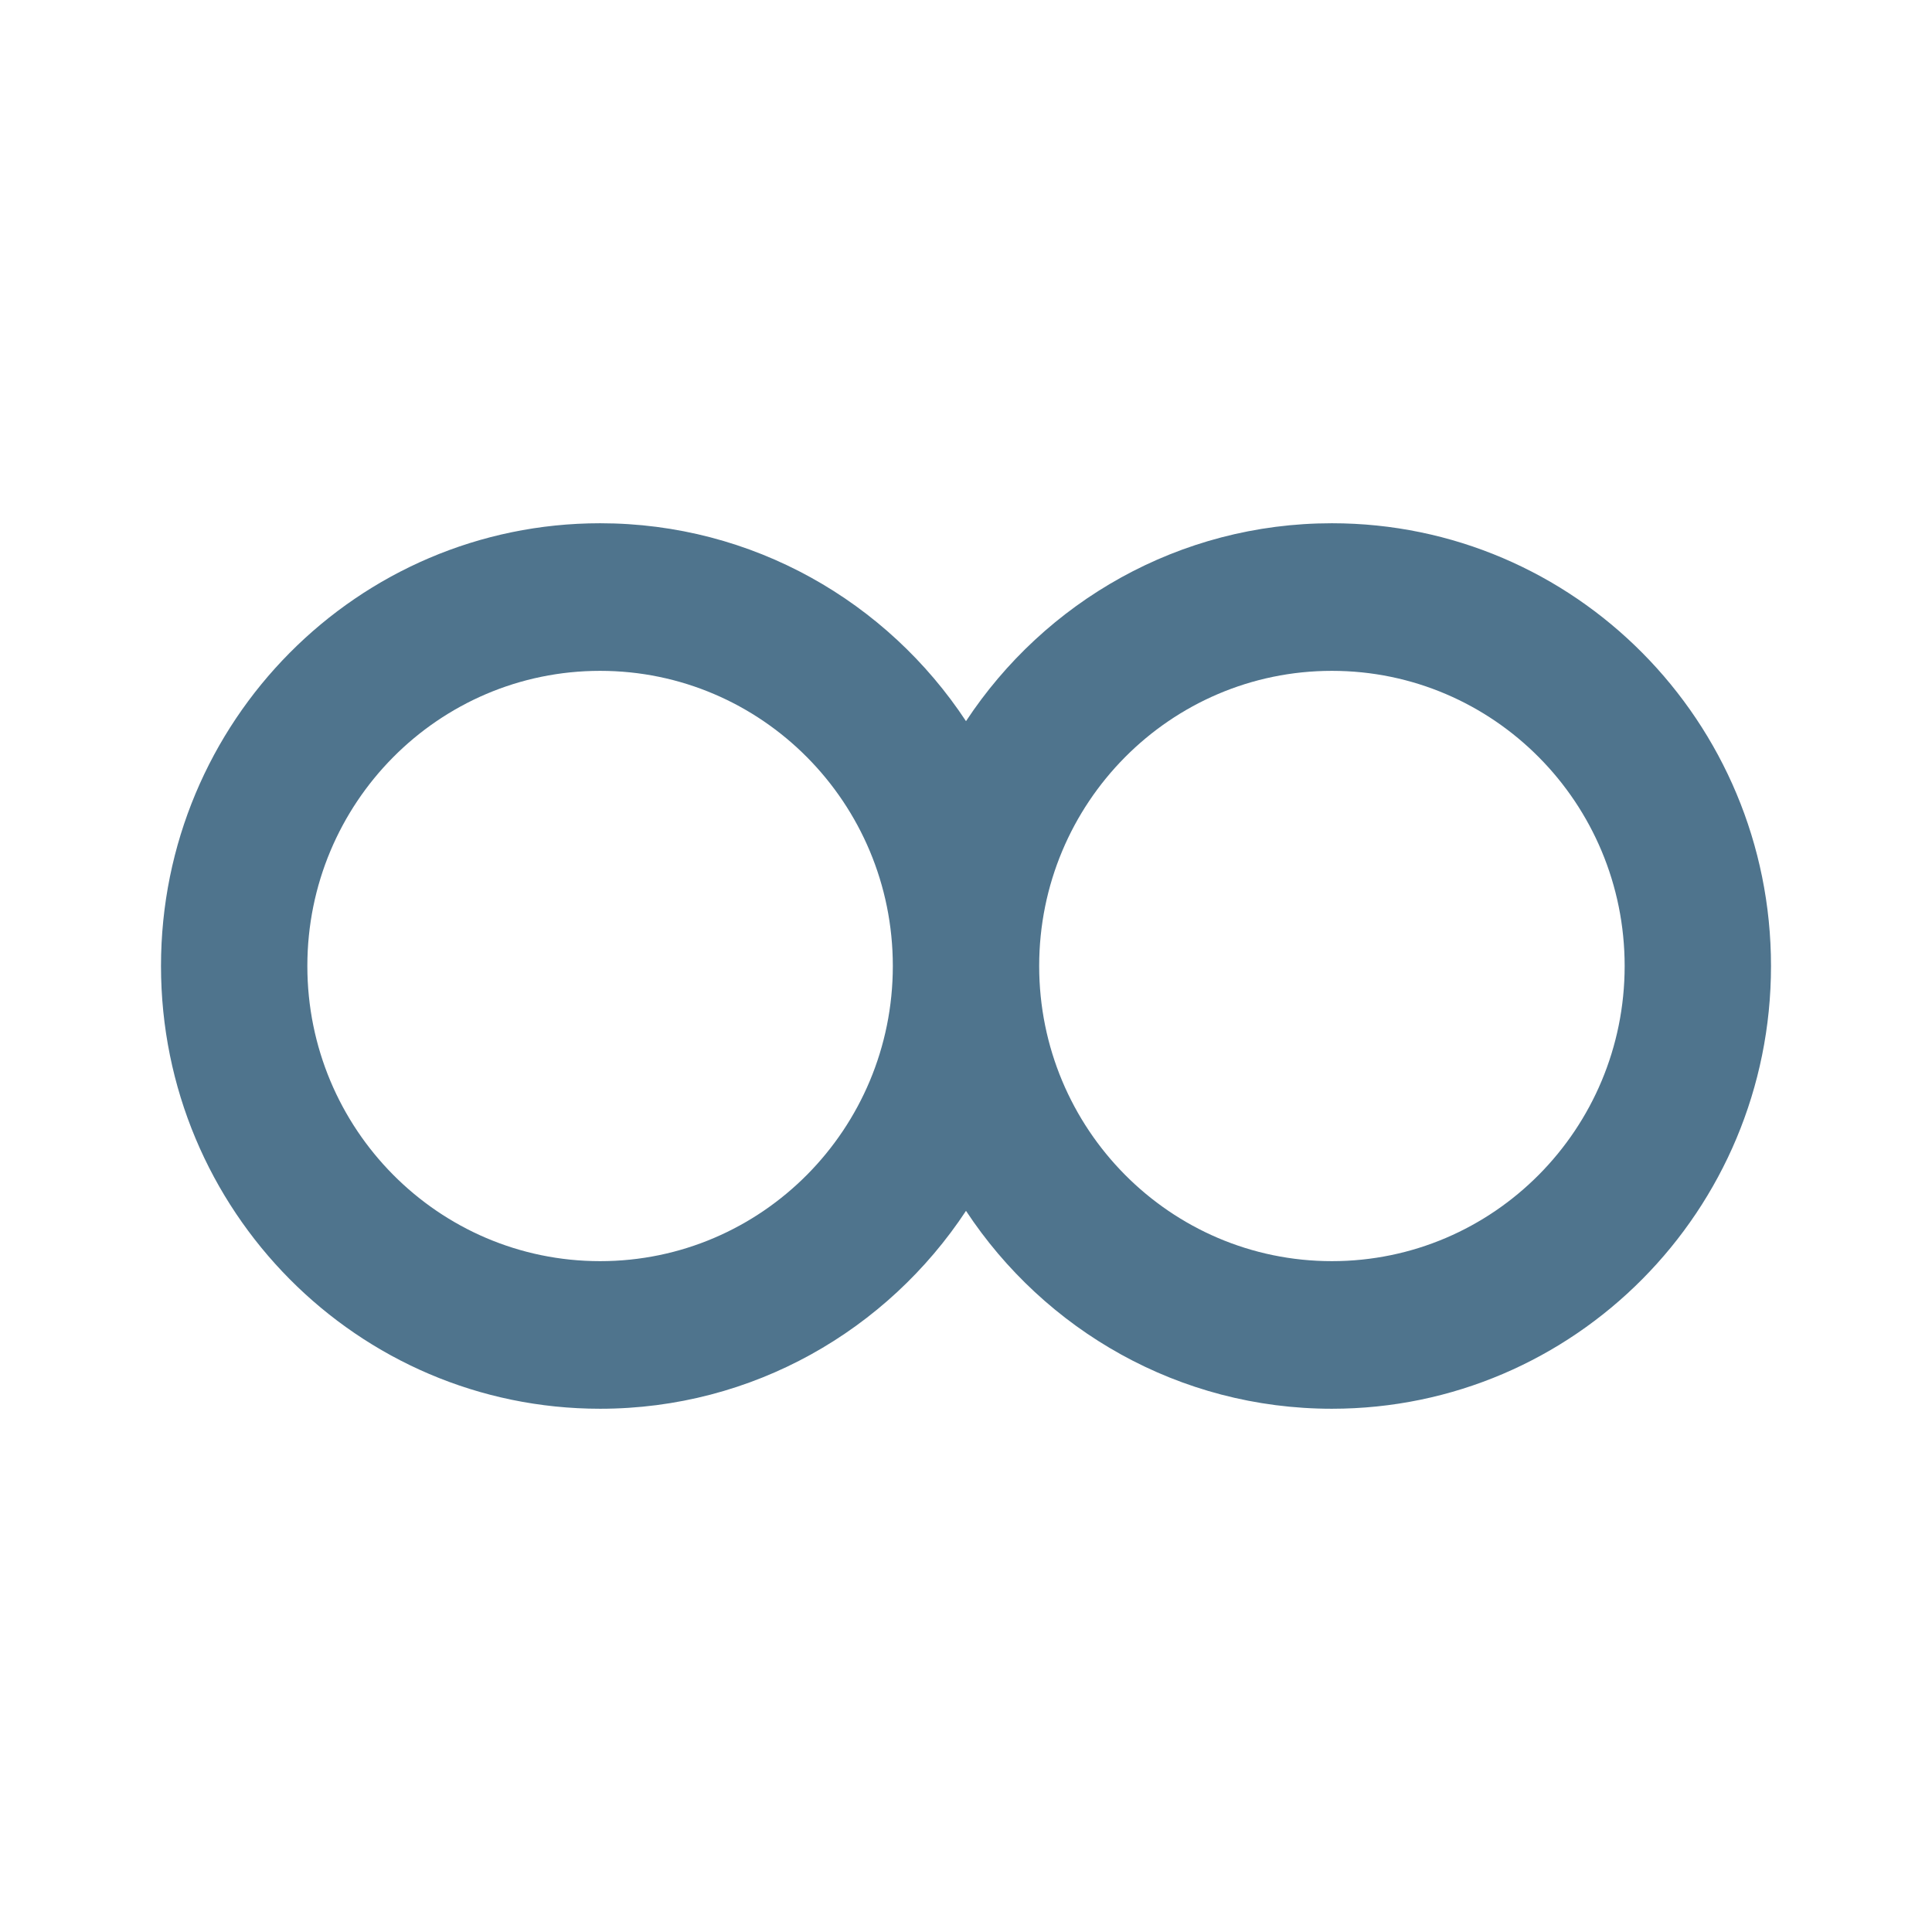 <svg class="svg-icon" style="width: 1em; height: 1em;vertical-align: middle;fill: currentColor;overflow: hidden;" viewBox="0 0 1024 1024" version="1.1" xmlns="http://www.w3.org/2000/svg"><path d="M512 382.229C553.685 318.997 624.981 277.333 705.92 277.333 834.496 277.333 938.667 382.4 938.667 512s-104.192 234.667-232.747 234.667c-80.939 0-152.235-41.664-193.92-104.896C470.315 705.003 399.019 746.667 318.08 746.667 189.504 746.667 85.333 641.6 85.333 512s104.192-234.667 232.747-234.667c80.939 0 152.235 41.664 193.92 104.896z m-193.92 286.208c85.675 0 155.136-70.037 155.136-156.437 0-86.4-69.461-156.437-155.157-156.437-85.696 0-155.157 70.037-155.157 156.437 0 86.4 69.461 156.437 155.157 156.437z m387.84 0c85.717 0 155.179-70.037 155.179-156.437 0-86.4-69.461-156.437-155.157-156.437-85.696 0-155.157 70.037-155.157 156.437 0 86.4 69.461 156.437 155.157 156.437z" fill="#4F748D" /></svg>
